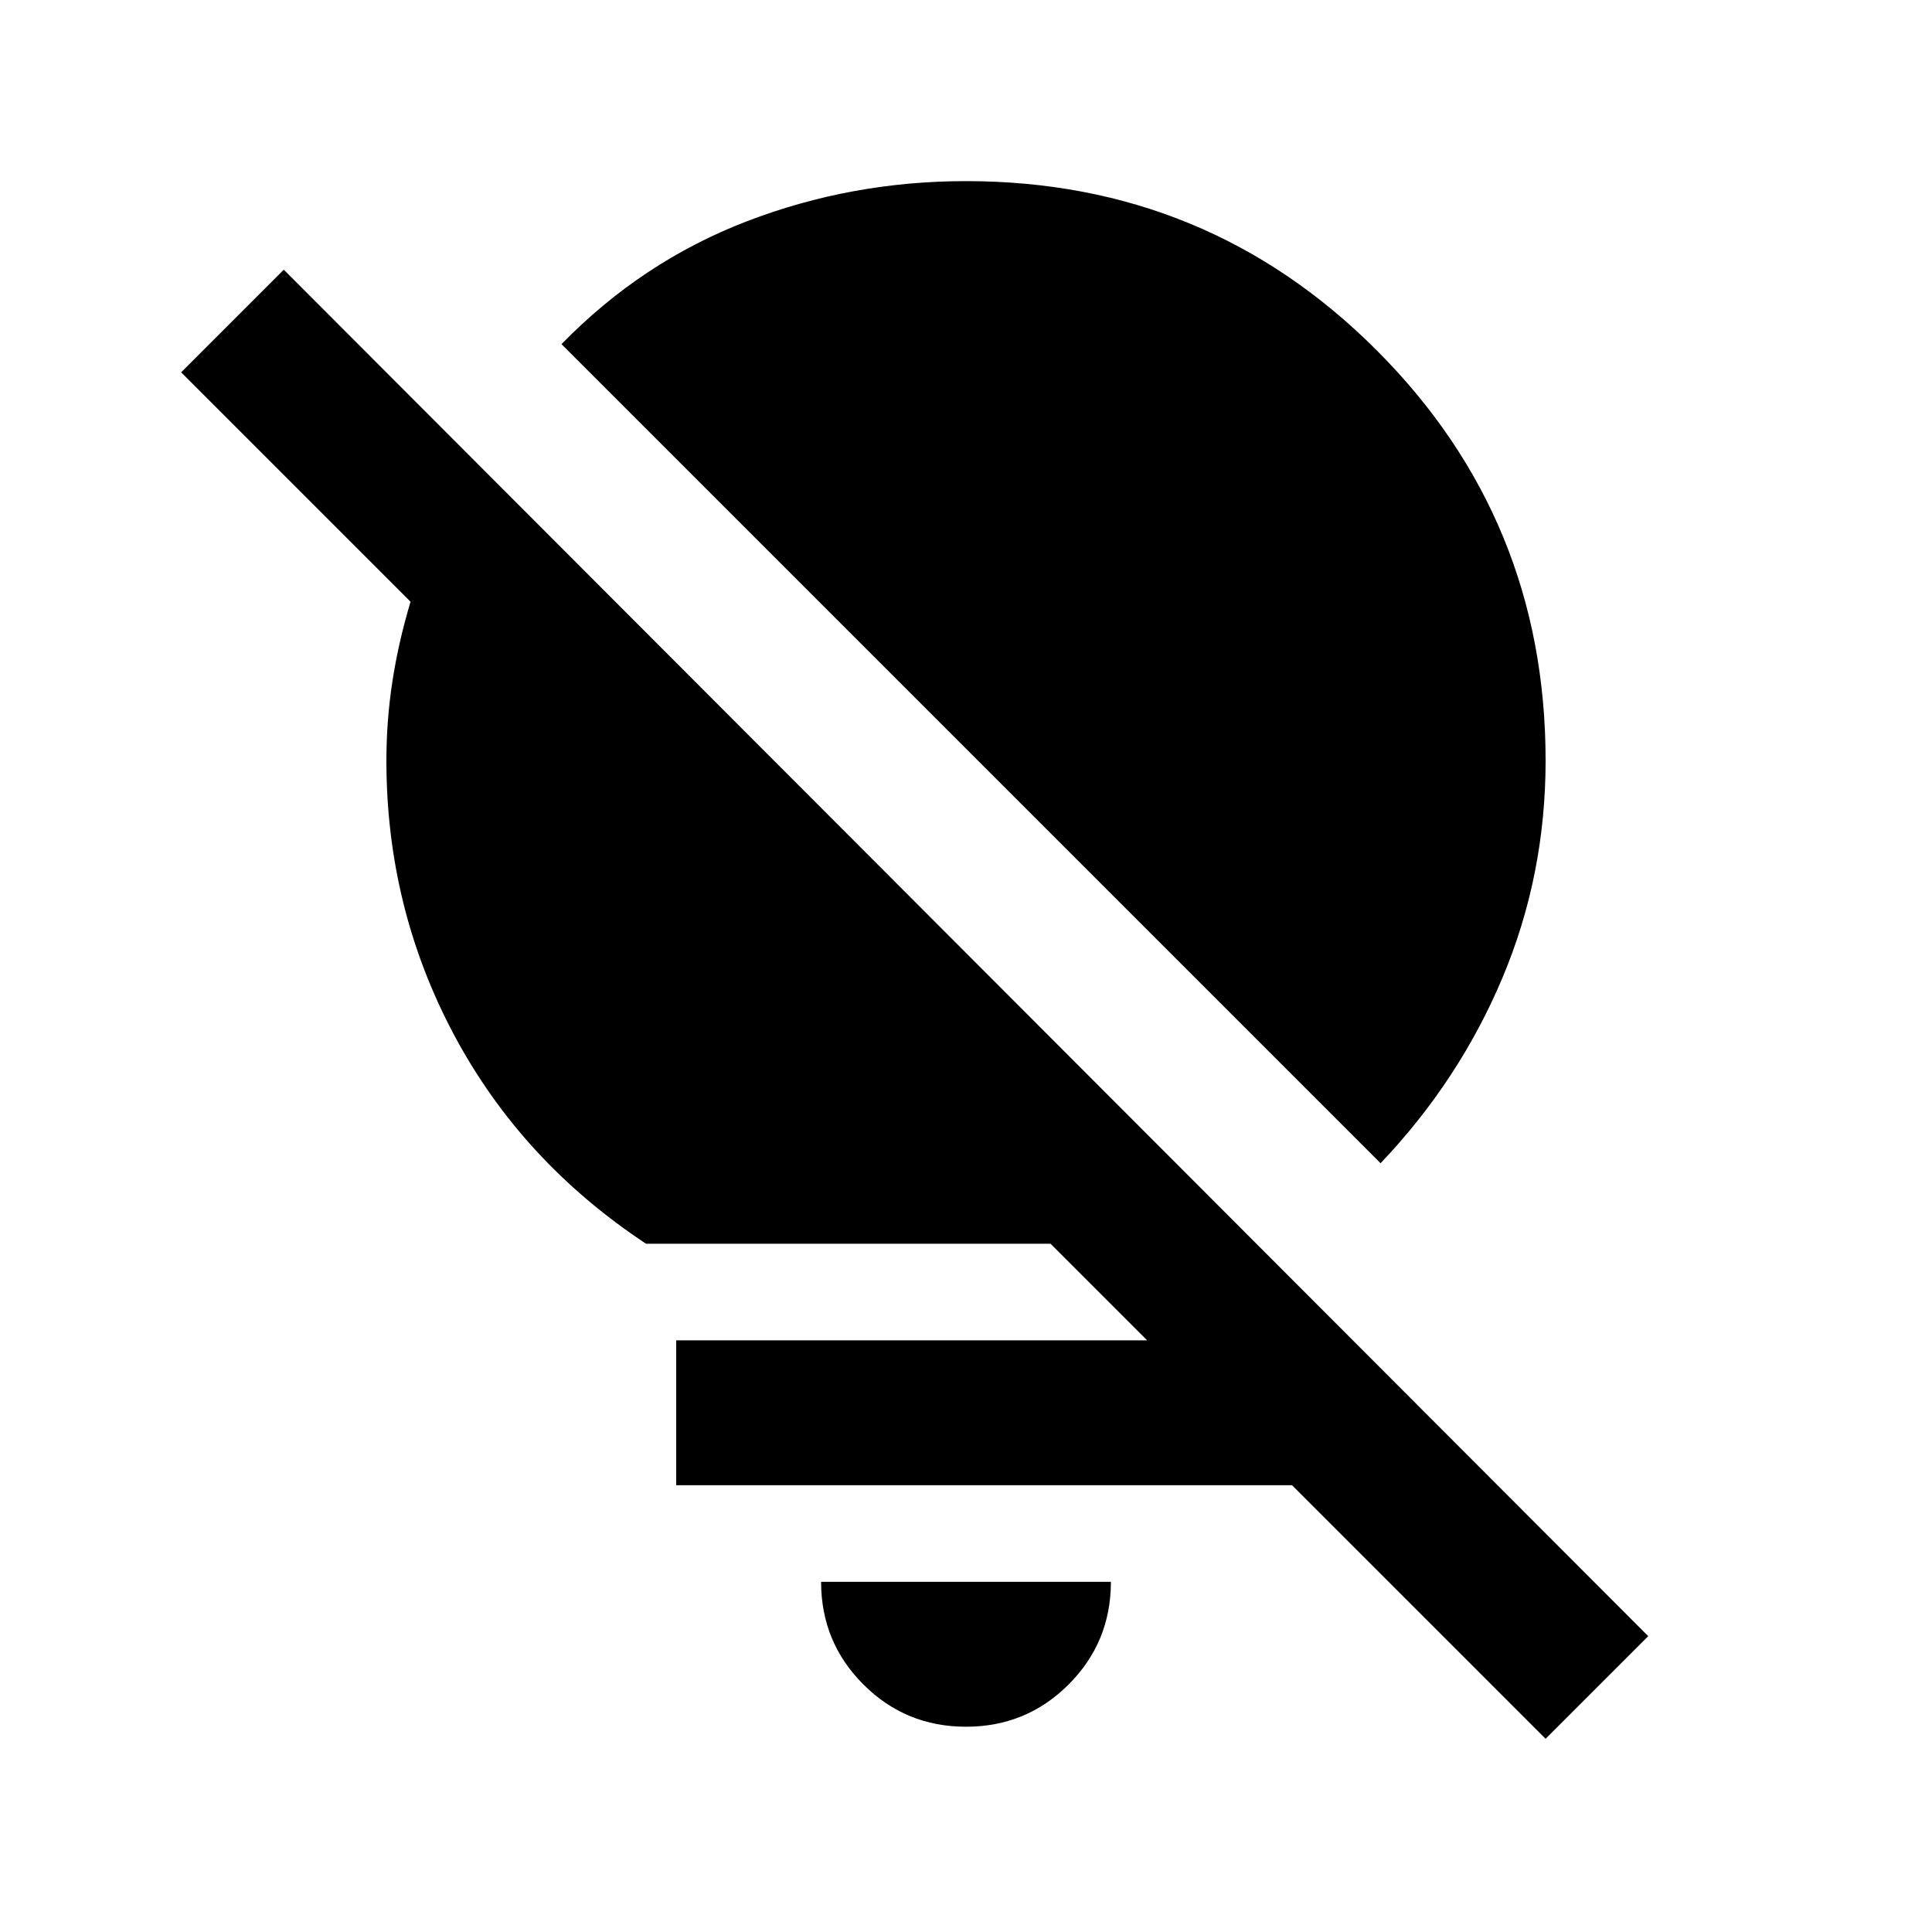 <svg xmlns="http://www.w3.org/2000/svg" height="20" viewBox="0 -960 960 960" width="20"><path d="M480-102q-30 0-51-21t-21-51h144q0 30-21 51t-51 21Zm206-280L279-789q40-41 92-61t109-20q120 0 204 84t84 204q0 57-21.5 108T686-382Zm133 235-51 51-246-246H321q-62-41-95.5-104T192-582q0-20 3-39.5t9-39.5L90-775l51-51 678 679ZM642-294v72H336v-72h306Z"/></svg>